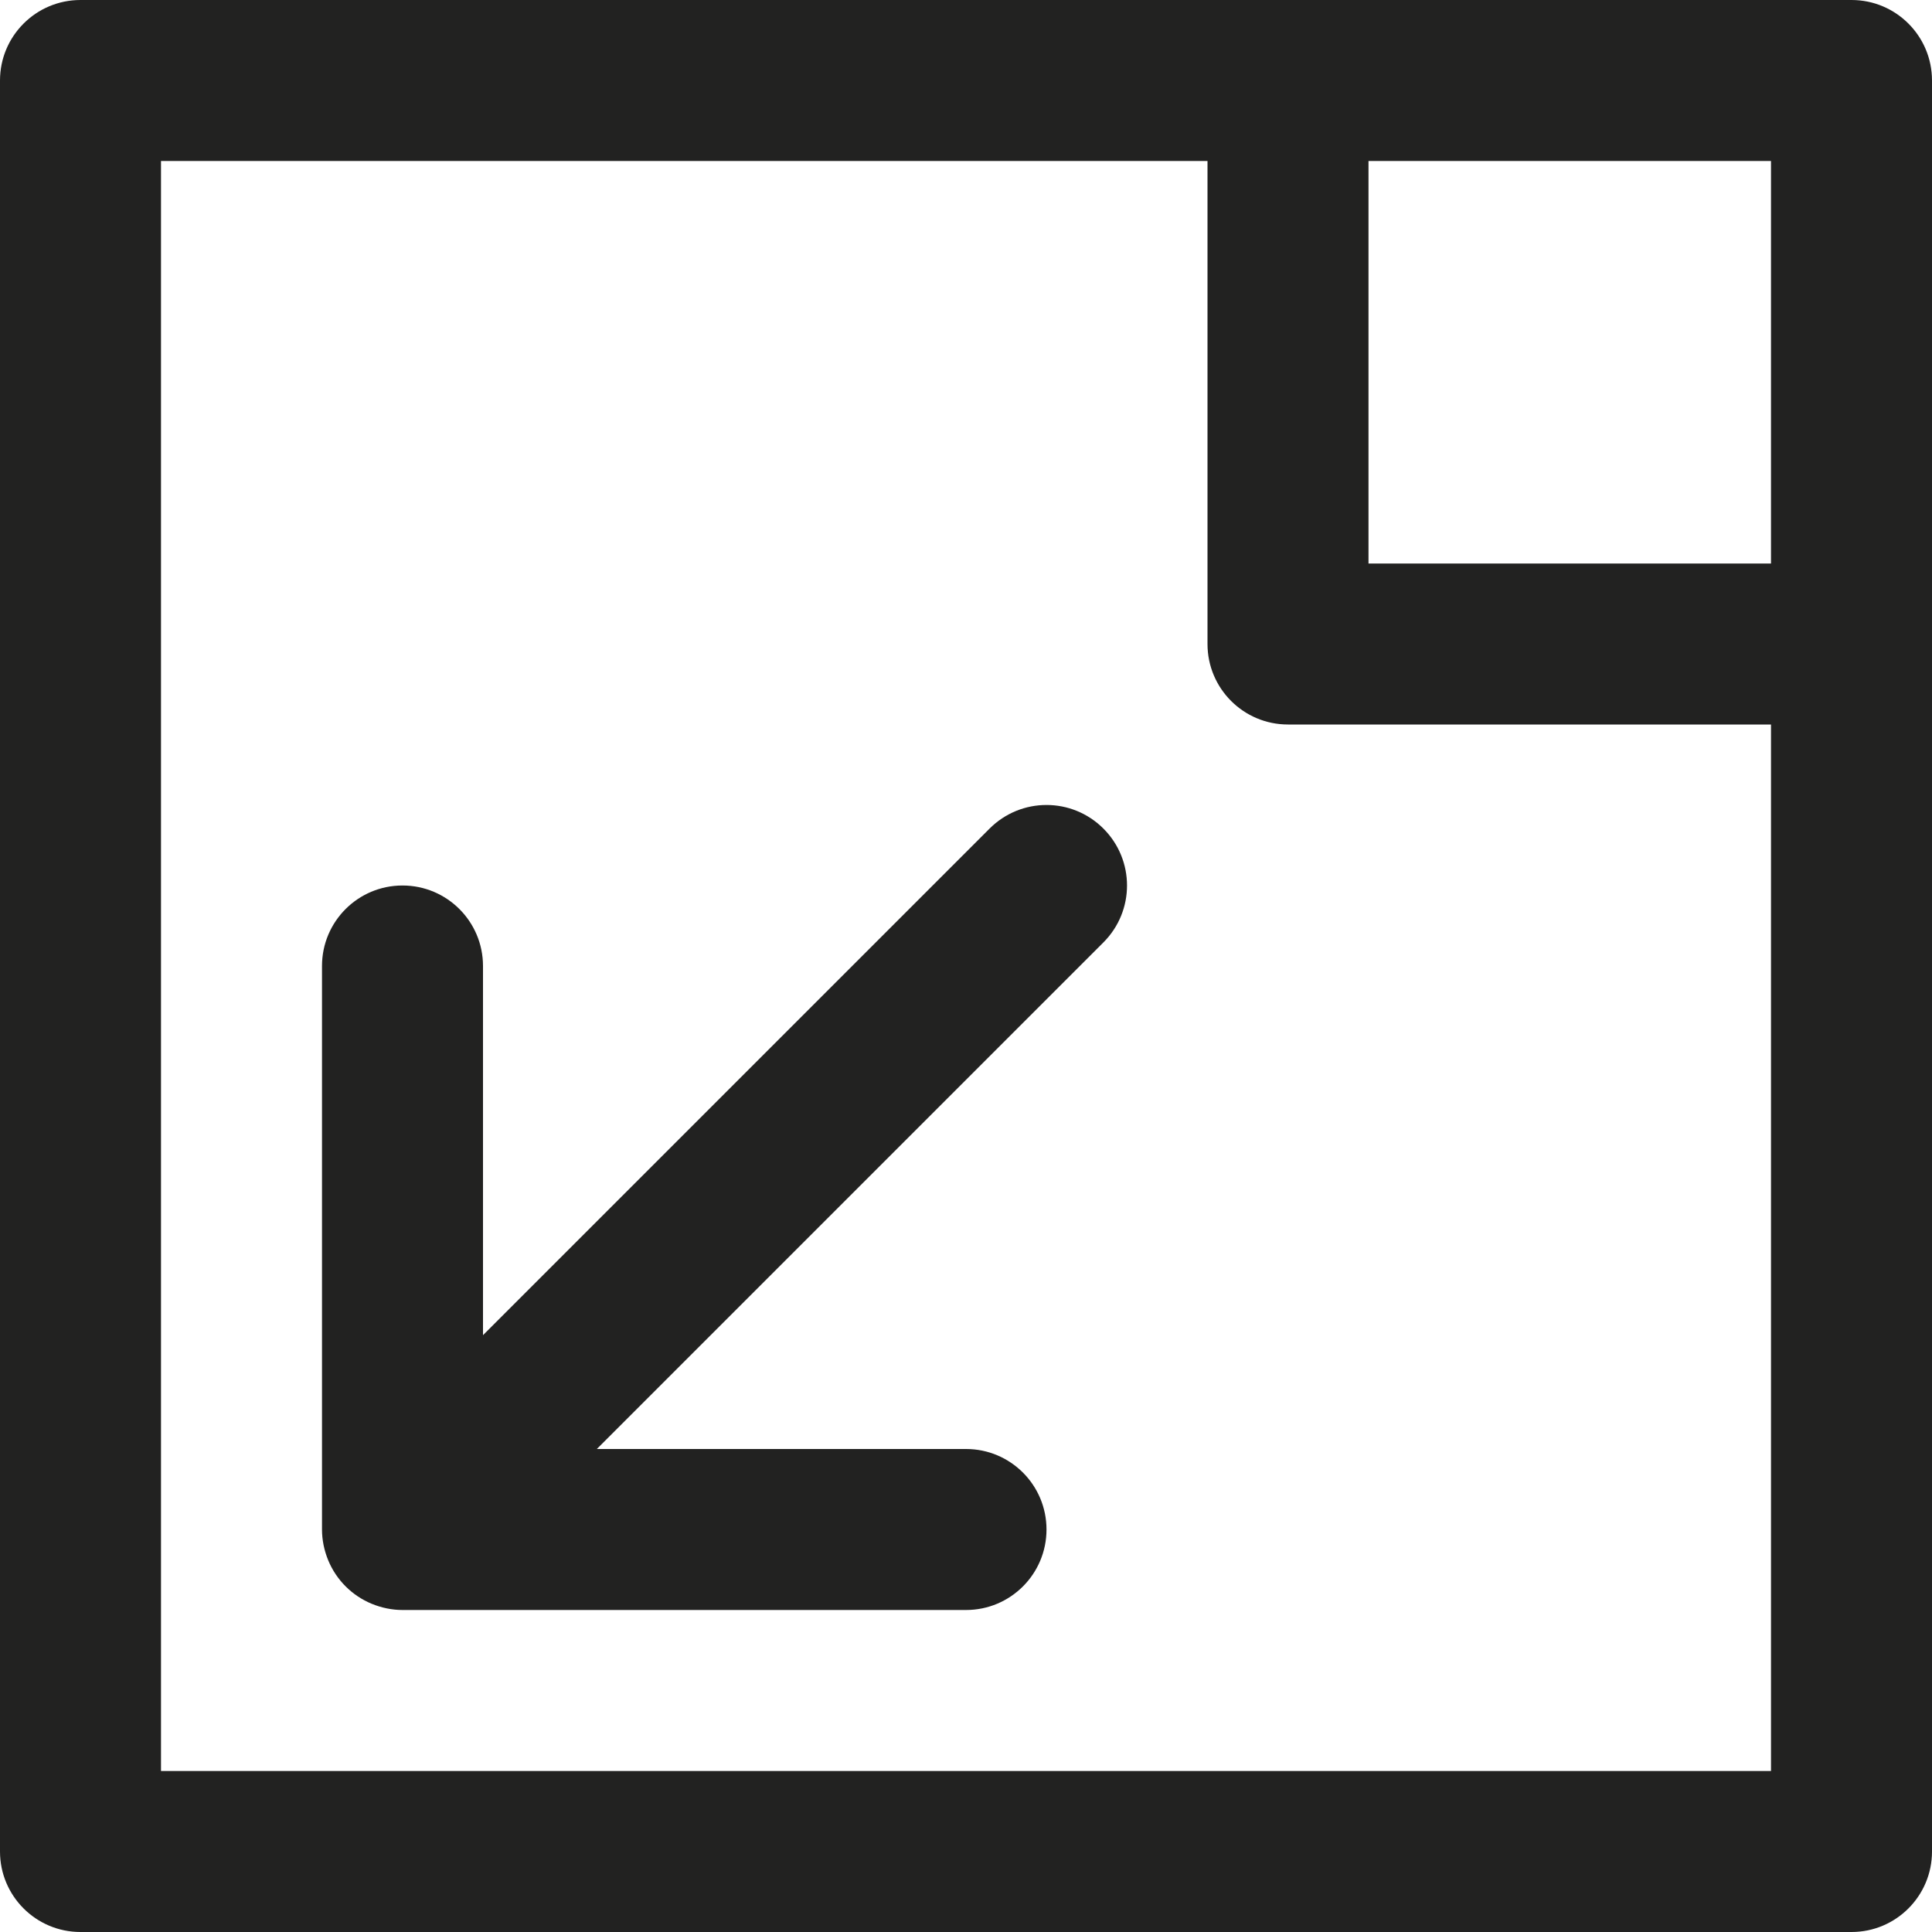 <?xml version="1.0" encoding="utf-8"?>
<!-- Generator: Adobe Illustrator 19.2.1, SVG Export Plug-In . SVG Version: 6.00 Build 0)  -->
<!DOCTYPE svg PUBLIC "-//W3C//DTD SVG 1.1//EN" "http://www.w3.org/Graphics/SVG/1.1/DTD/svg11.dtd">
<svg version="1.1" id="Layer_1" xmlns="http://www.w3.org/2000/svg" xmlns:xlink="http://www.w3.org/1999/xlink" x="0px" y="0px"
	 width="24px" height="24px" viewBox="0 0 24 24" enable-background="new 0 0 24 24" xml:space="preserve">
<path fill="#222221" d="M23,0H1C0.447,0,0,0.448,0,1v22c0,0.552,0.447,1,1,1h22c0.553,0,1-0.448,1-1V1C24,0.448,23.553,0,23,0z
	 M22,7h-5V2h5V7z M2,22V2h13v6c0,0.552,0.447,1,1,1h6v13H2z"/>
<path fill="#222221" d="M12.293,10.293L6,16.586V12c0-0.552-0.447-1-1-1s-1,0.448-1,1v7c0,0.13,0.027,0.26,0.077,0.382
	c0.101,0.245,0.296,0.44,0.541,0.541C4.74,19.973,4.87,20,5,20h7c0.553,0,1-0.448,1-1s-0.447-1-1-1H7.414l6.293-6.293
	c0.391-0.391,0.391-1.023,0-1.414S12.684,9.902,12.293,10.293z"/>
</svg>
